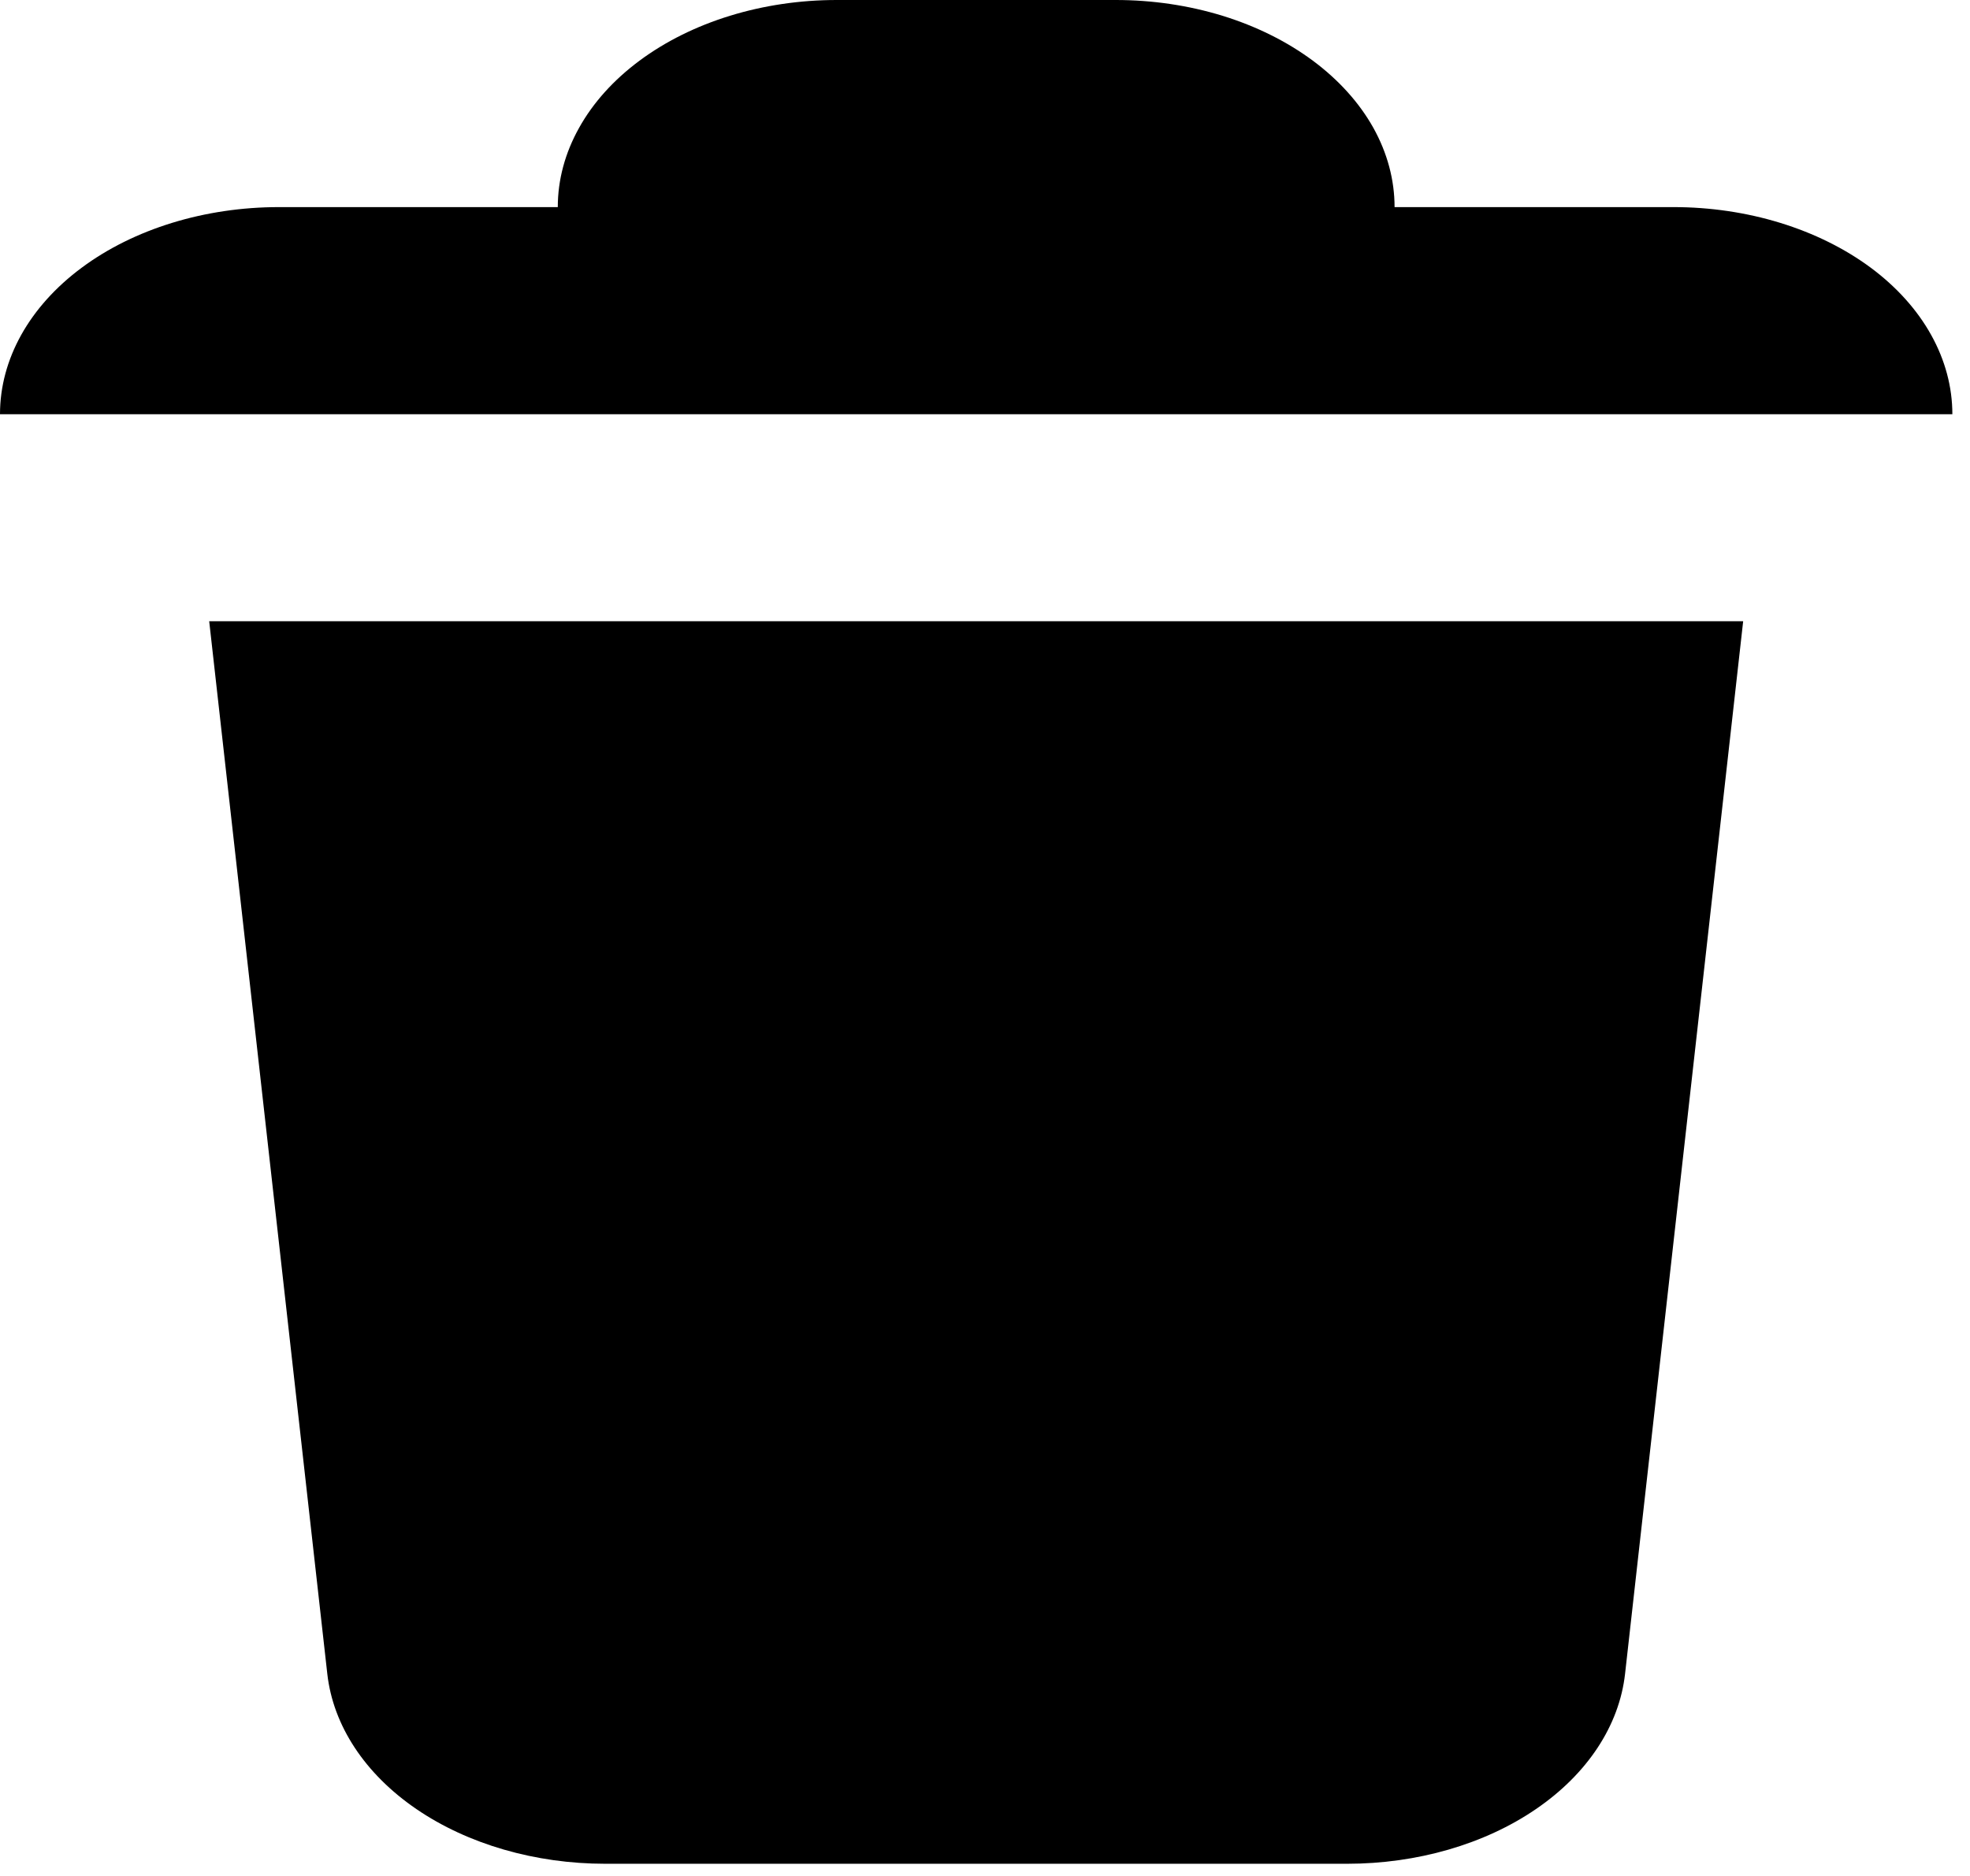 <svg width="21" height="20" viewBox="0 0 21 20" fill="none" xmlns="http://www.w3.org/2000/svg">
<path d="M3.489 17.845C3.551 18.397 3.89 18.912 4.439 19.287C4.988 19.662 5.707 19.87 6.452 19.87H14.36C15.106 19.87 15.825 19.662 16.373 19.287C16.922 18.912 17.261 18.397 17.323 17.845L18.582 6.623H2.23L3.489 17.845Z" fill="#000"/>
<path d="M17.839 2.208H14.866C14.866 1.918 14.789 1.631 14.64 1.363C14.49 1.095 14.271 0.852 13.995 0.647C13.719 0.442 13.391 0.279 13.031 0.168C12.67 0.057 12.283 -2.53687e-06 11.893 0H8.92C8.529 0 8.143 0.057 7.782 0.168C7.421 0.279 7.093 0.442 6.817 0.647C6.541 0.852 6.322 1.095 6.173 1.363C6.023 1.631 5.946 1.918 5.946 2.208H2.973C2.185 2.208 1.428 2.44 0.871 2.854C0.313 3.268 0 3.83 0 4.416H20.812C20.812 4.126 20.735 3.839 20.586 3.571C20.437 3.303 20.218 3.059 19.942 2.854C19.665 2.649 19.338 2.487 18.977 2.376C18.616 2.265 18.23 2.208 17.839 2.208V2.208Z" fill="#000"/>
</svg>
